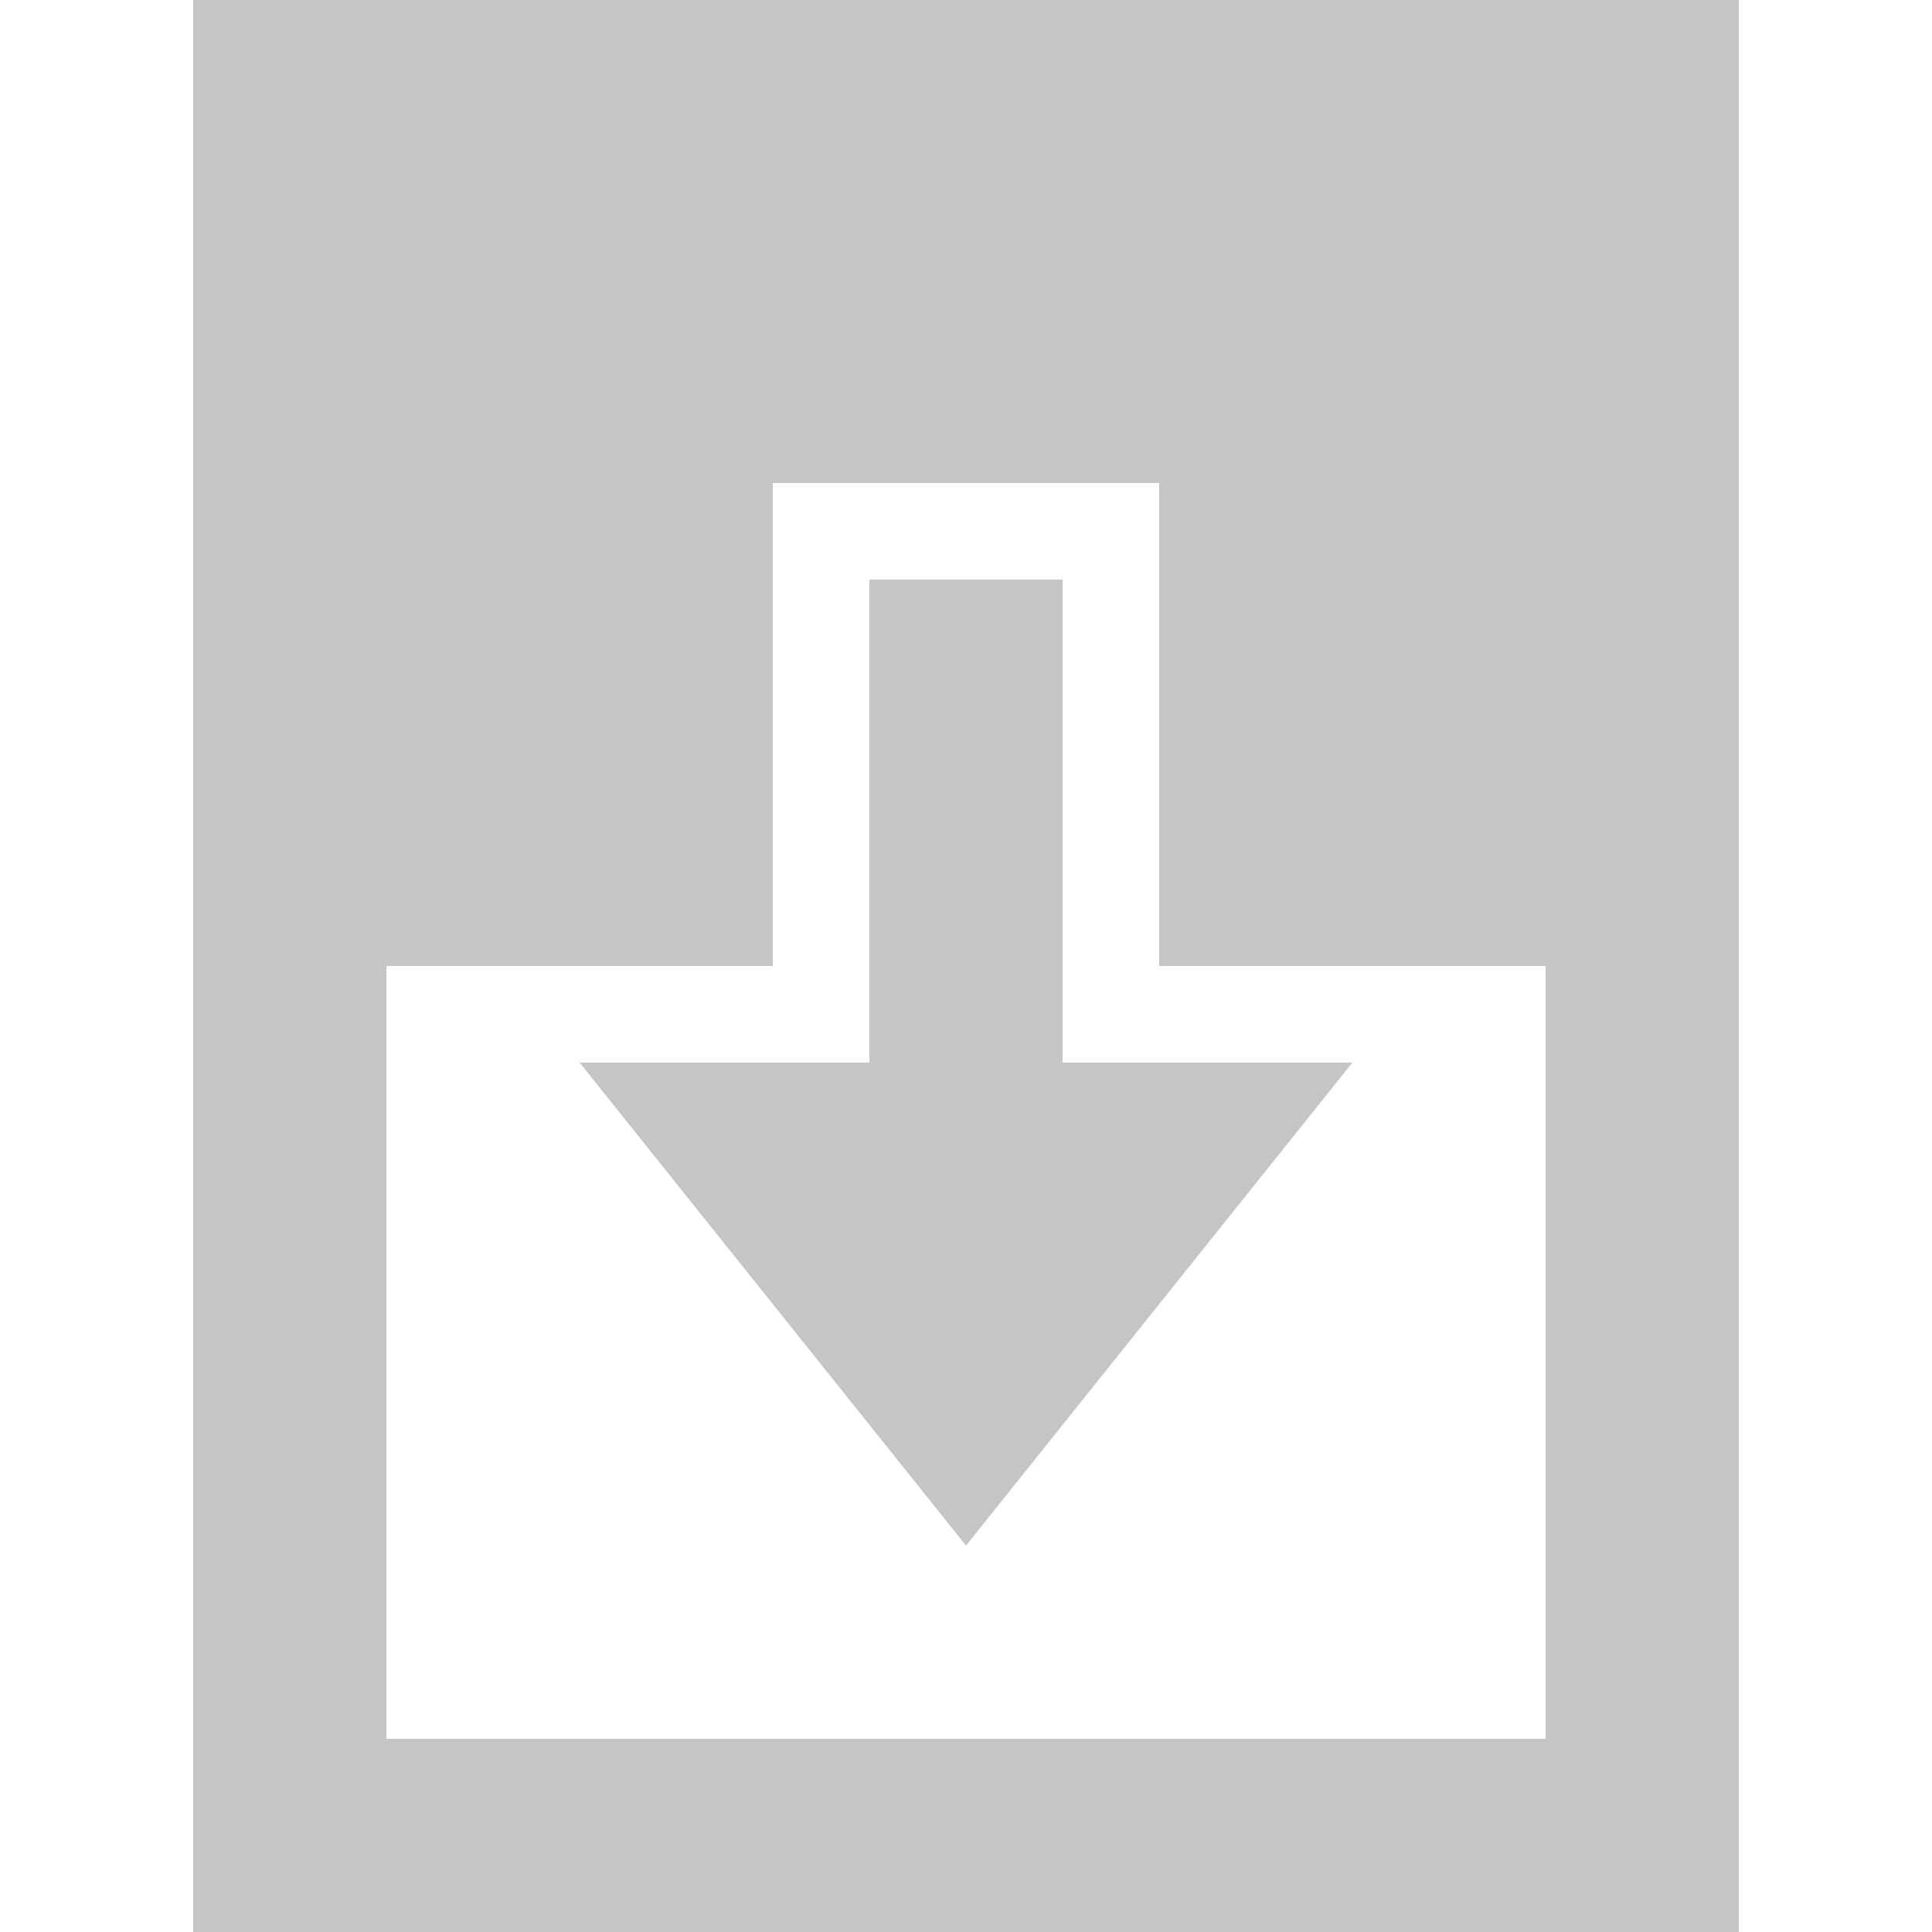 <?xml version="1.0" encoding="UTF-8"?>
<svg xmlns="http://www.w3.org/2000/svg" width="20" height="20" viewBox="0 0 20 20">
	<title>
		table move row after
	</title>
	<path d="M10 16l-4-5h3V6h2v5h3z" fill="#c5c5c5"/>
	<path d="M2 0v20h16V0zm2 10h4V5h4v5h4v8H4z" fill="#c5c5c5"/>
</svg>

